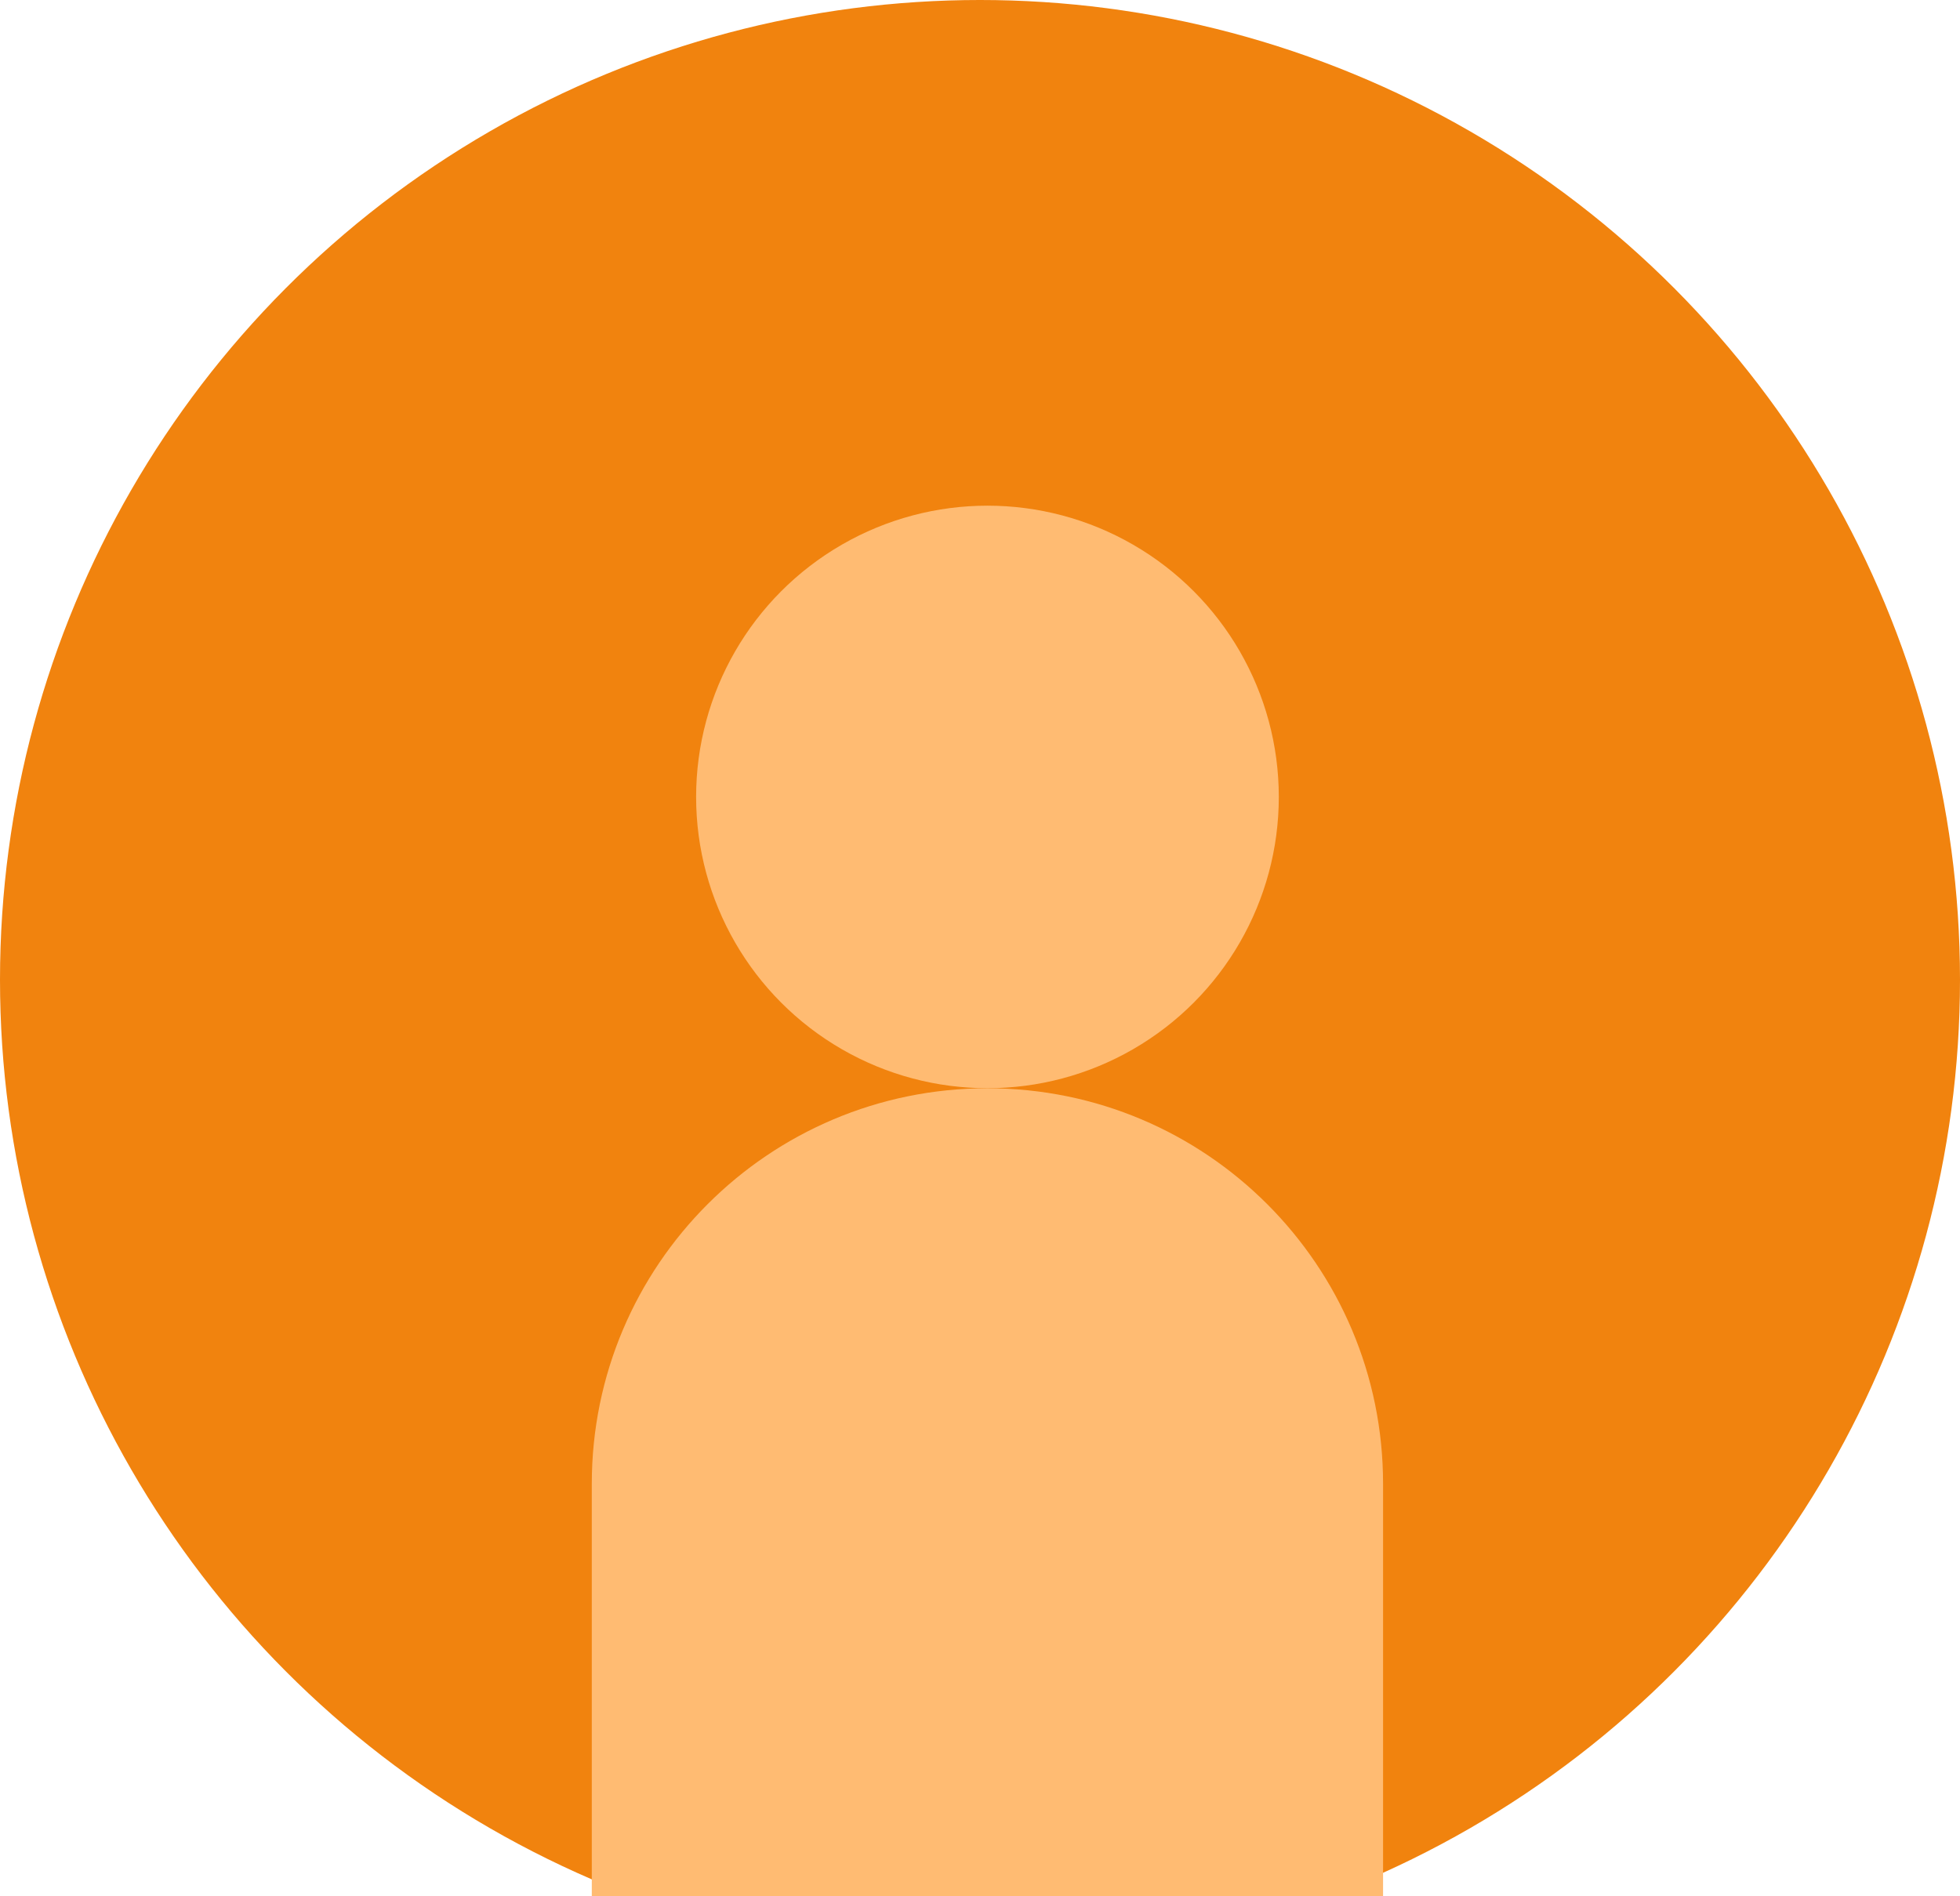 <svg width="31" height="30" viewBox="0 0 31 30" fill="none" xmlns="http://www.w3.org/2000/svg">
<circle cx="15.5" cy="15.5" r="15.5" fill="#F1830E"/>
<path d="M9.36 23.474C9.36 20.018 12.162 17.217 15.618 17.217C19.073 17.217 21.875 20.018 21.875 23.474V31H9.36V23.474Z" fill="#FFBB72"/>
<circle cx="15.618" cy="12.608" r="4.608" fill="#FFBB72"/>
</svg>
